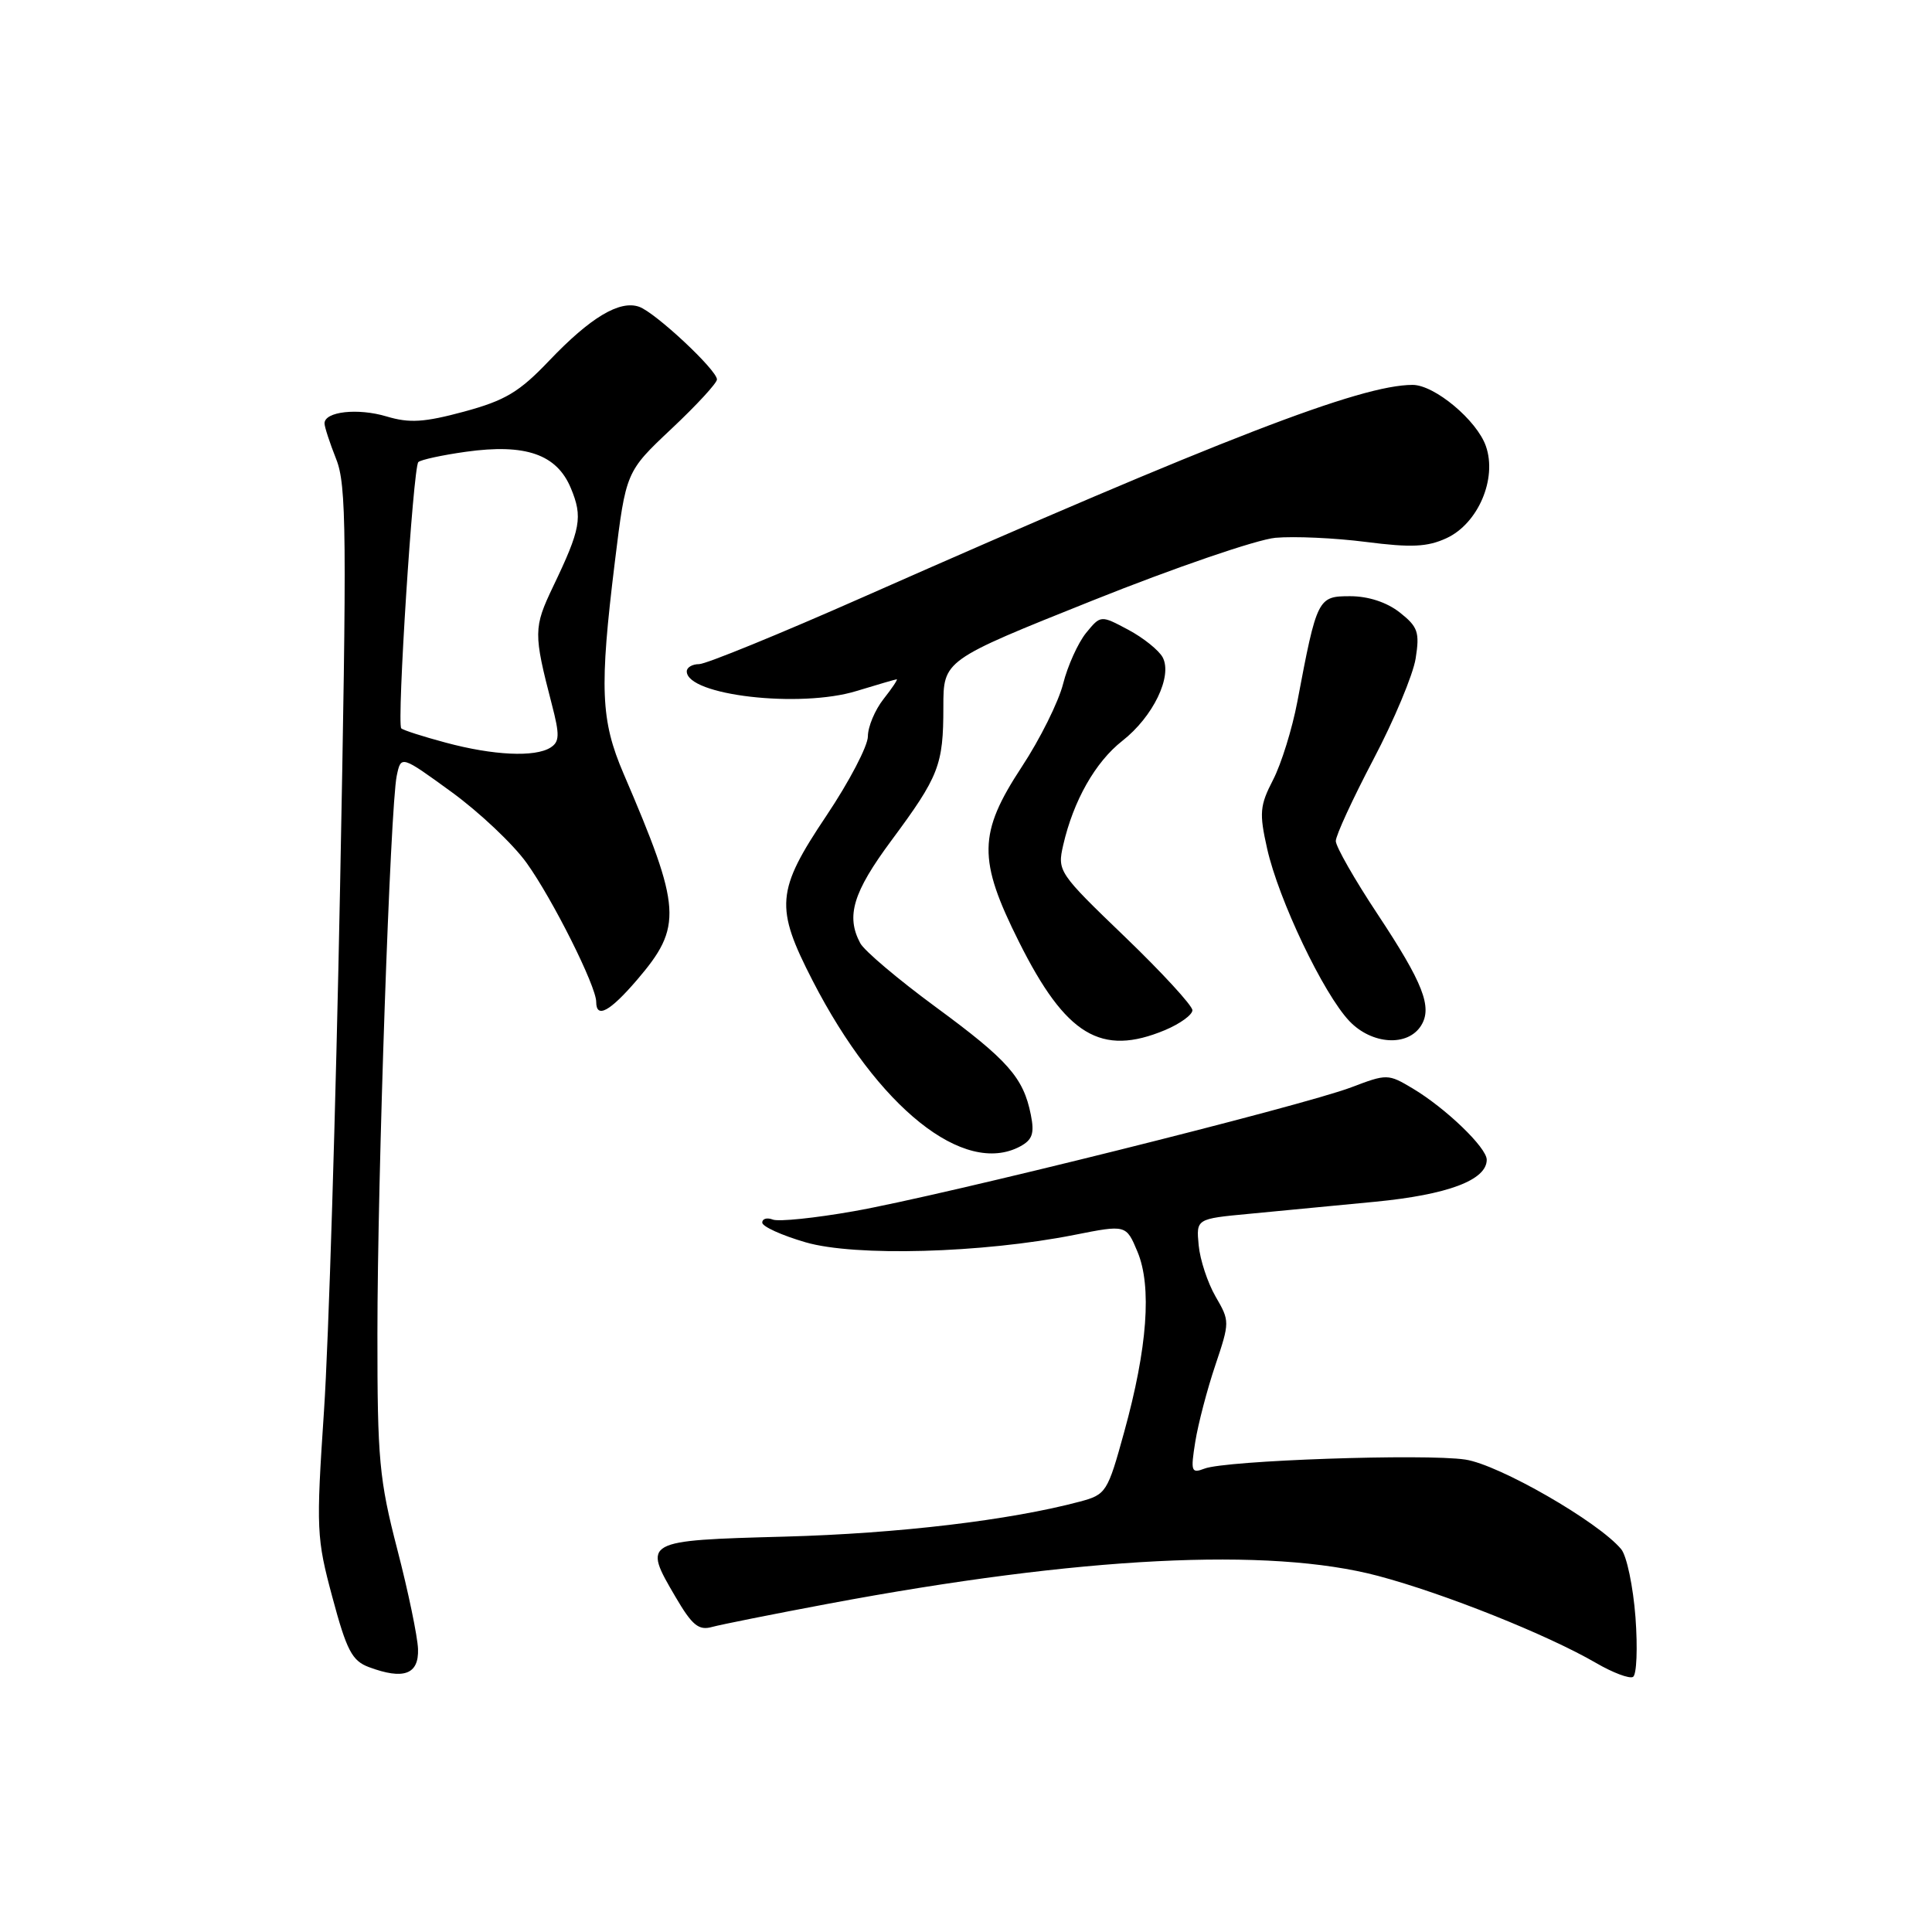 <?xml version="1.0" encoding="UTF-8" standalone="no"?>
<!DOCTYPE svg PUBLIC "-//W3C//DTD SVG 1.1//EN" "http://www.w3.org/Graphics/SVG/1.1/DTD/svg11.dtd" >
<svg xmlns="http://www.w3.org/2000/svg" xmlns:xlink="http://www.w3.org/1999/xlink" version="1.1" viewBox="0 0 256 256">
 <g >
 <path fill="currentColor"
d=" M 216.71 214.30 C 216.40 210.22 215.55 206.16 214.82 205.28 C 211.82 201.66 198.63 194.07 194.16 193.40 C 188.83 192.60 162.39 193.51 159.60 194.60 C 157.85 195.27 157.75 194.98 158.38 191.04 C 158.76 188.68 159.95 184.12 161.03 180.92 C 162.96 175.17 162.96 175.05 161.07 171.80 C 160.02 169.98 159.01 166.93 158.83 165.00 C 158.50 161.50 158.50 161.50 165.50 160.84 C 169.35 160.47 176.86 159.75 182.19 159.24 C 191.83 158.31 197.00 156.37 197.00 153.67 C 197.00 152.07 191.57 146.84 187.18 144.22 C 183.93 142.28 183.77 142.28 179.04 144.08 C 172.53 146.55 124.85 158.43 113.15 160.49 C 108.01 161.40 103.17 161.90 102.40 161.60 C 101.63 161.30 101.00 161.49 101.00 162.00 C 101.00 162.52 103.58 163.69 106.74 164.61 C 113.29 166.52 130.13 166.05 142.36 163.63 C 149.22 162.27 149.22 162.27 150.73 165.88 C 152.64 170.47 152.04 178.61 148.96 189.75 C 146.76 197.74 146.57 198.04 143.09 198.97 C 133.82 201.44 119.06 203.20 104.00 203.61 C 85.20 204.12 85.14 204.16 89.52 211.62 C 91.71 215.36 92.58 216.08 94.35 215.58 C 95.53 215.26 102.48 213.87 109.78 212.50 C 143.20 206.24 168.16 204.98 182.62 208.82 C 191.38 211.15 205.05 216.61 211.50 220.36 C 213.70 221.64 215.90 222.47 216.38 222.20 C 216.87 221.93 217.01 218.38 216.71 214.30 Z  M 55.39 218.50 C 55.33 216.85 54.10 210.91 52.64 205.29 C 50.25 196.06 50.00 193.35 50.01 176.79 C 50.01 155.96 51.72 106.86 52.57 102.79 C 53.14 100.08 53.14 100.08 59.84 104.95 C 63.52 107.63 67.99 111.85 69.77 114.33 C 73.22 119.13 79.00 130.67 79.00 132.75 C 79.00 135.02 80.80 134.05 84.41 129.84 C 90.48 122.75 90.32 120.43 82.62 102.50 C 79.59 95.44 79.42 91.17 81.47 74.46 C 82.94 62.50 82.94 62.50 88.97 56.82 C 92.29 53.70 95.00 50.76 95.00 50.28 C 95.00 49.03 86.83 41.40 84.69 40.65 C 82.10 39.74 78.22 42.07 72.76 47.80 C 68.81 51.95 66.95 53.06 61.50 54.54 C 56.20 55.97 54.26 56.09 51.22 55.18 C 47.41 54.04 43.00 54.53 43.00 56.10 C 43.00 56.57 43.70 58.70 44.54 60.82 C 45.92 64.25 45.97 70.63 45.06 117.59 C 44.50 146.69 43.54 177.91 42.93 186.96 C 41.88 202.69 41.93 203.79 44.05 211.67 C 45.93 218.69 46.65 220.07 48.88 220.90 C 53.49 222.62 55.51 221.87 55.39 218.50 Z  M 135.17 151.91 C 136.80 151.03 137.09 150.19 136.59 147.71 C 135.61 142.78 133.56 140.47 123.98 133.43 C 119.03 129.79 114.53 125.99 113.99 124.98 C 112.07 121.40 113.03 118.23 118.10 111.39 C 124.43 102.85 125.00 101.39 125.00 93.68 C 125.00 87.48 125.00 87.48 144.75 79.58 C 155.61 75.23 166.53 71.49 169.00 71.26 C 171.47 71.04 176.88 71.28 181.00 71.81 C 187.01 72.58 189.13 72.48 191.67 71.31 C 195.85 69.38 198.40 63.44 196.89 59.12 C 195.70 55.69 190.08 51.00 187.18 51.00 C 180.31 51.00 162.02 58.06 114.39 79.11 C 103.33 84.00 93.54 88.00 92.64 88.00 C 91.74 88.00 91.00 88.43 91.00 88.96 C 91.00 92.14 106.01 93.87 113.50 91.56 C 116.25 90.72 118.65 90.02 118.82 90.01 C 119.00 90.00 118.21 91.19 117.07 92.63 C 115.93 94.08 115.00 96.31 115.00 97.57 C 115.00 98.84 112.53 103.57 109.50 108.09 C 102.83 118.05 102.66 120.19 107.69 129.97 C 116.34 146.78 127.74 155.88 135.17 151.91 Z  M 154.38 136.49 C 156.37 135.65 158.00 134.47 158.00 133.86 C 158.00 133.25 153.97 128.86 149.04 124.12 C 140.24 115.66 140.09 115.43 140.88 111.98 C 142.23 106.10 145.13 100.98 148.71 98.17 C 152.79 94.98 155.39 89.60 154.06 87.10 C 153.55 86.16 151.50 84.51 149.49 83.44 C 145.85 81.50 145.85 81.50 143.90 83.88 C 142.84 85.20 141.47 88.22 140.87 90.60 C 140.27 92.98 137.81 97.94 135.39 101.61 C 129.61 110.42 129.55 113.88 135.03 124.82 C 141.23 137.21 145.90 140.03 154.38 136.49 Z  M 188.30 135.90 C 189.83 133.46 188.57 130.25 182.54 121.14 C 179.49 116.54 177.00 112.17 177.00 111.44 C 177.00 110.70 179.24 105.85 181.97 100.65 C 184.71 95.45 187.23 89.43 187.58 87.26 C 188.13 83.77 187.89 83.06 185.47 81.15 C 183.75 79.80 181.31 79.00 178.90 79.00 C 174.62 79.00 174.50 79.23 171.90 93.00 C 171.22 96.58 169.78 101.22 168.69 103.33 C 166.93 106.74 166.84 107.72 167.90 112.44 C 169.42 119.22 175.36 131.68 178.80 135.30 C 181.77 138.42 186.53 138.72 188.30 135.90 Z  M 59.05 98.40 C 56.06 97.60 53.41 96.75 53.17 96.51 C 52.56 95.90 54.74 61.93 55.43 61.23 C 55.75 60.92 58.59 60.30 61.75 59.86 C 69.63 58.76 73.77 60.19 75.64 64.68 C 77.24 68.52 76.96 70.07 73.28 77.74 C 70.69 83.17 70.68 83.92 73.12 93.33 C 74.18 97.40 74.15 98.29 72.94 99.06 C 70.88 100.36 65.36 100.10 59.05 98.40 Z "/>
</g>
</svg>